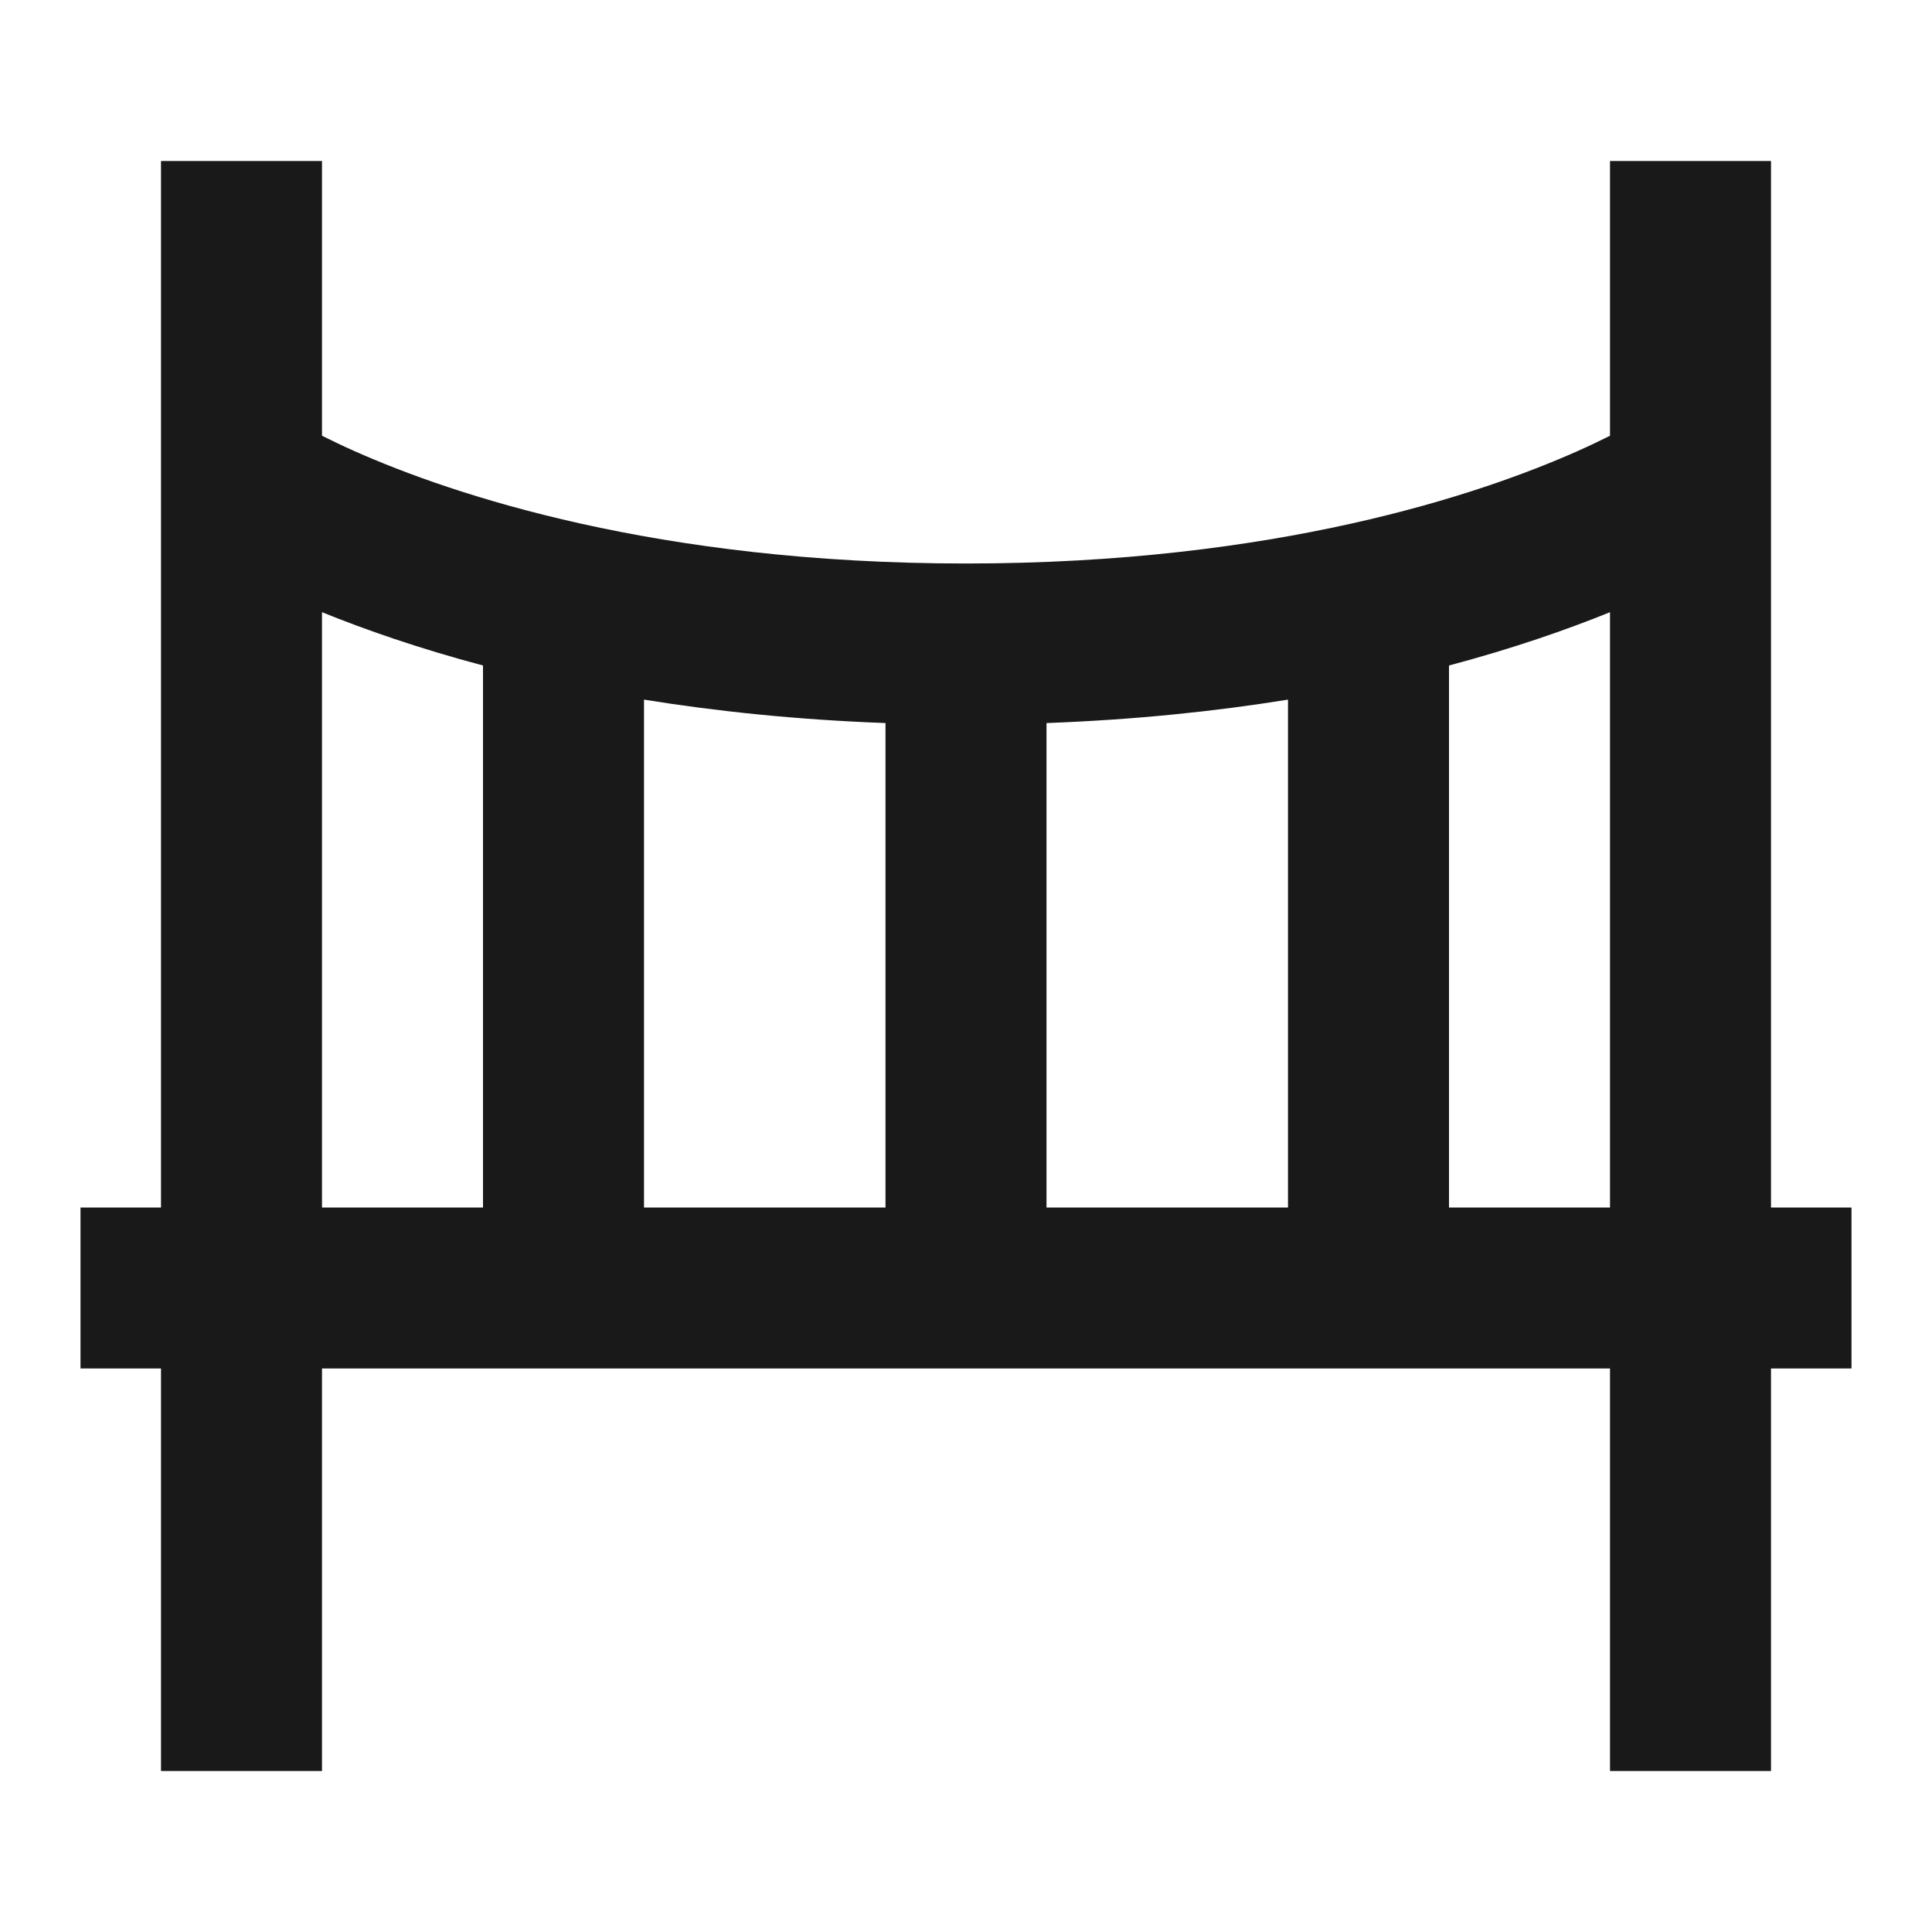 <svg width="24" height="24" viewBox="0 0 24 24" fill="none" xmlns="http://www.w3.org/2000/svg">
<path d="M4 2V5.413C4.114 5.47 4.249 5.535 4.406 5.605C5.016 5.876 5.953 6.224 7.217 6.505C8.481 6.786 10.075 7 12 7C13.925 7 15.519 6.786 16.783 6.505C18.047 6.224 18.984 5.876 19.594 5.605C19.751 5.535 19.886 5.47 20 5.413V2H22V15L23 15V17H22V22H20V17H4V22H2V17H1V15H2V2H4ZM4 15H6V8.267C5.198 8.054 4.531 7.82 4 7.605V15ZM8 8.691V15H11V8.982C9.893 8.941 8.893 8.835 8 8.691ZM13 8.982V15H16V8.691C15.107 8.835 14.107 8.941 13 8.982ZM18 8.267V15H20L20 7.605C19.469 7.82 18.802 8.054 18 8.267ZM20.446 5.167C20.448 5.166 20.45 5.165 20.45 5.165L20.448 5.166L20.447 5.167L20.446 5.167Z" fill="black" fill-opacity="0.9" style="fill:black;fill-opacity:0.9;"/>
</svg>

